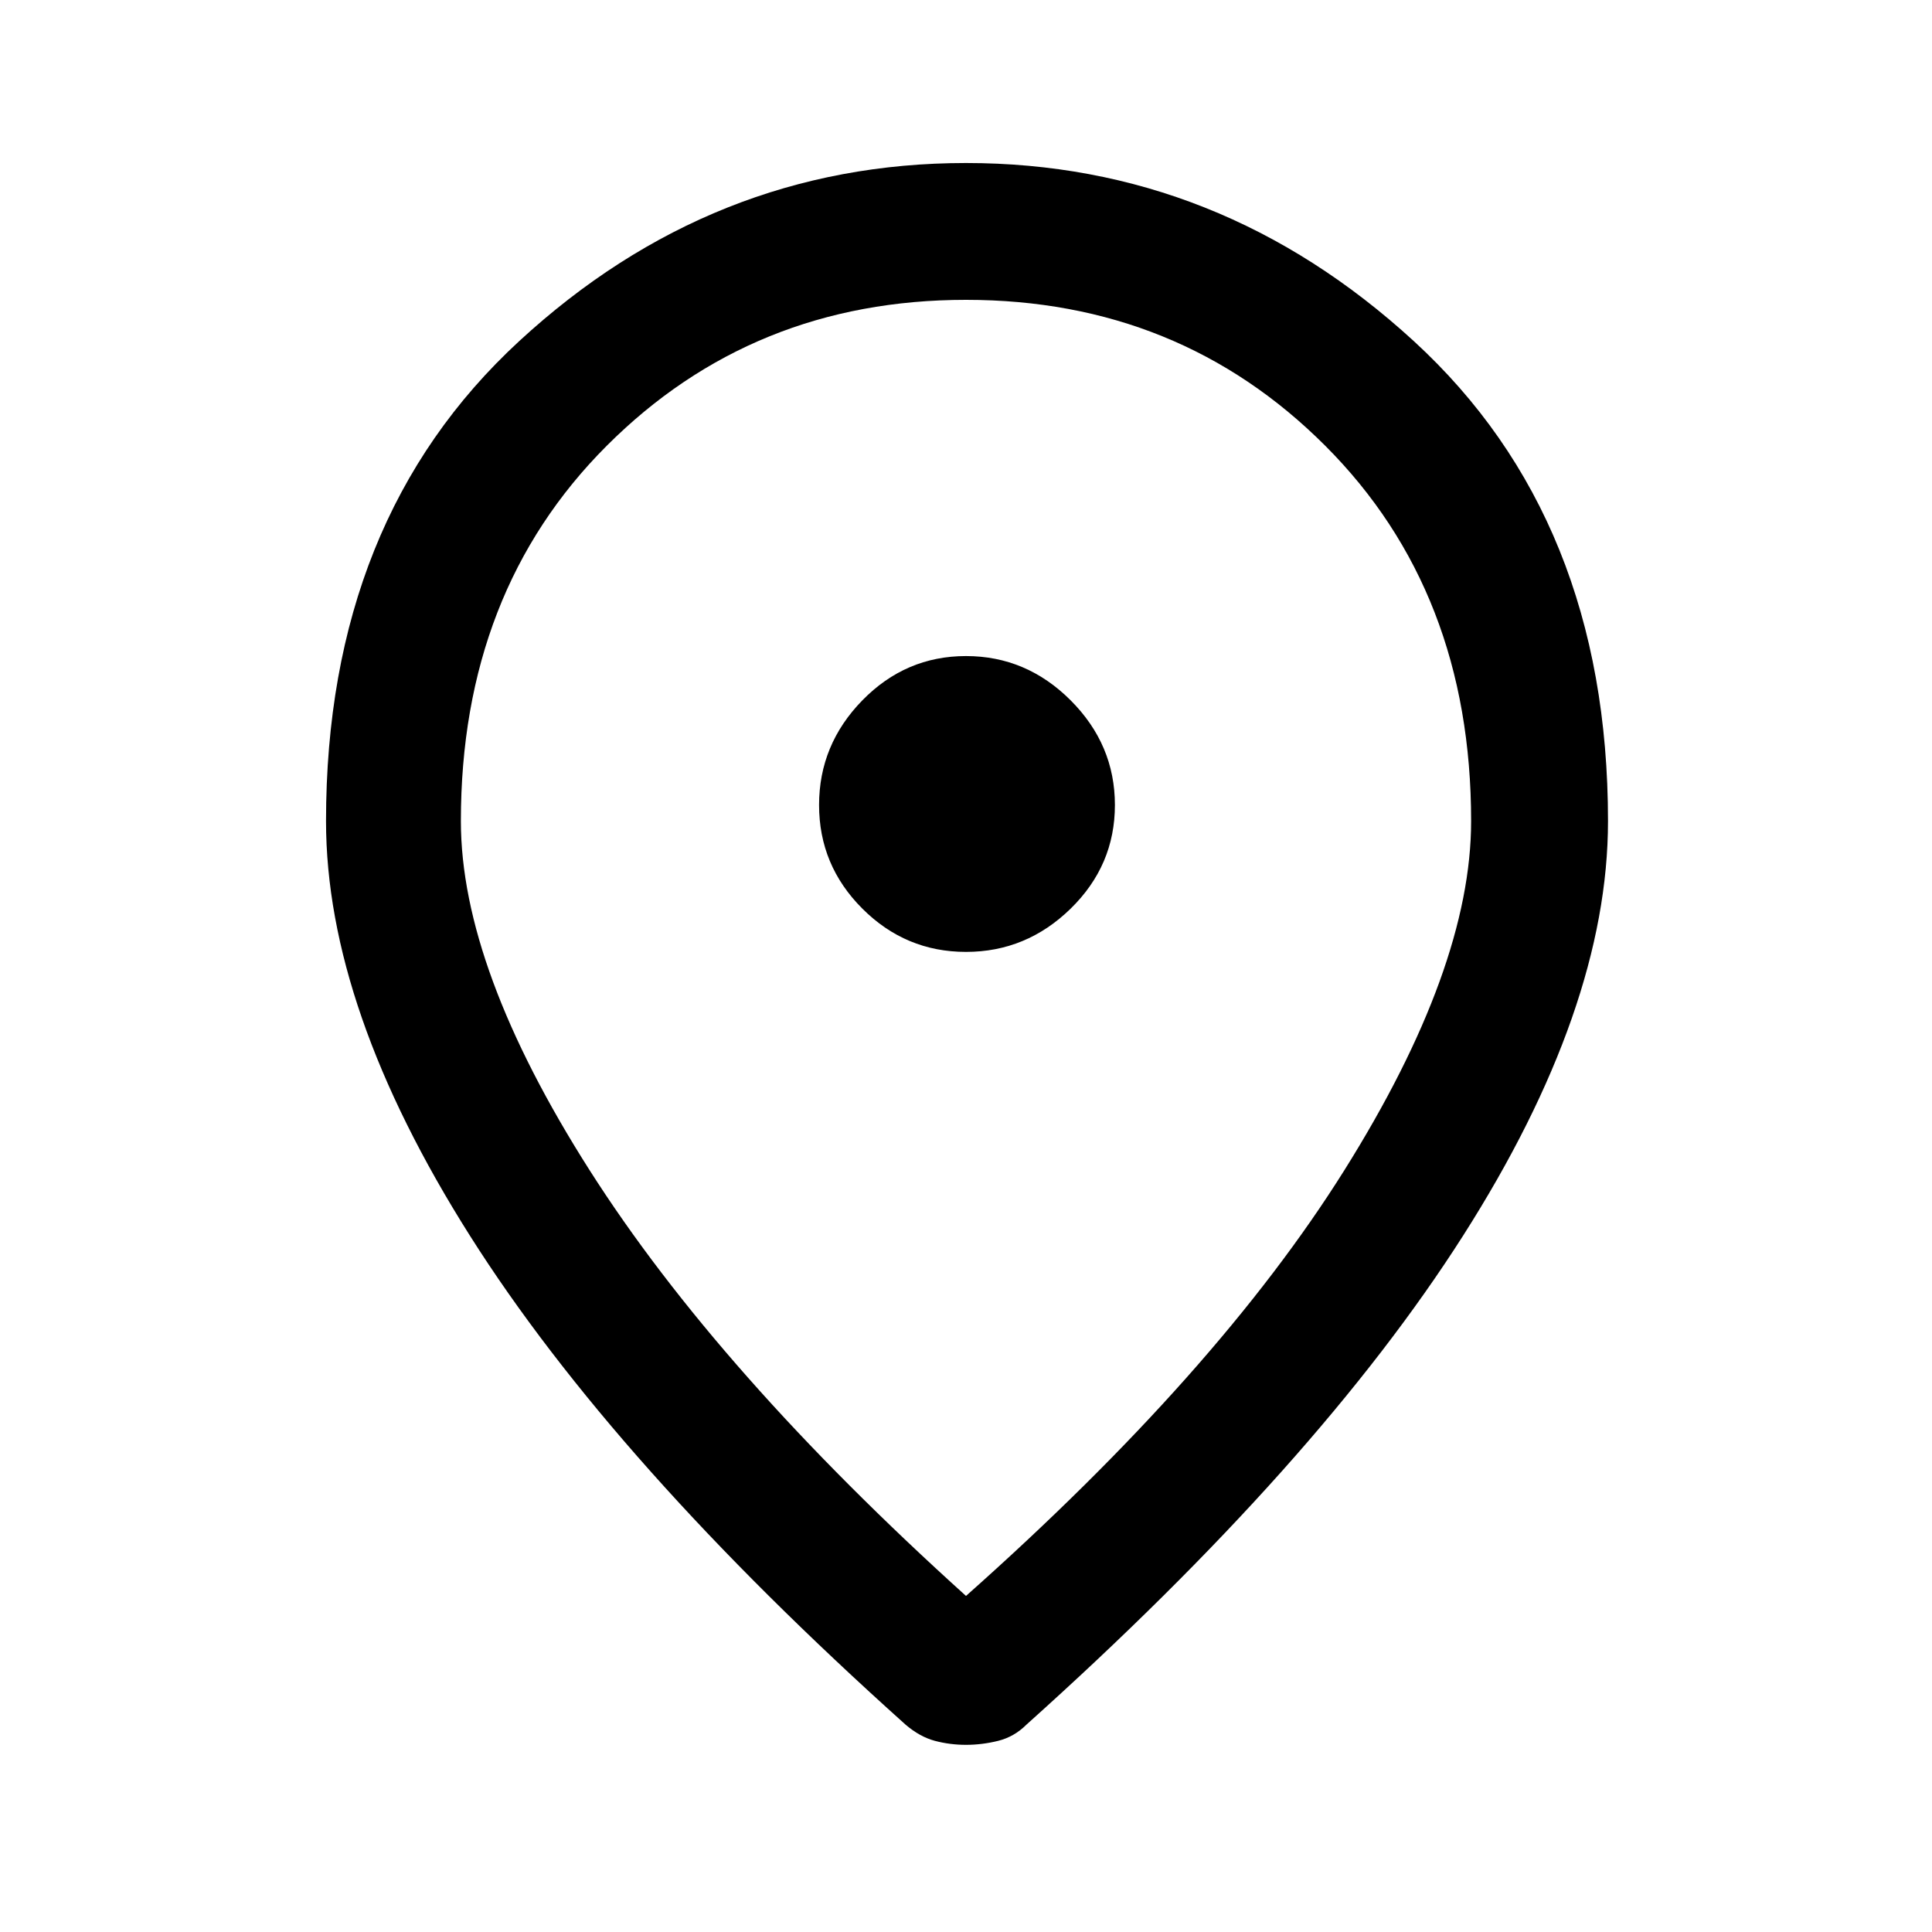 <svg xmlns="http://www.w3.org/2000/svg" height="40" width="40"><path d="M20 19.708q1.25 0 2.167-.896.916-.895.916-2.145t-.916-2.167q-.917-.917-2.167-.917-1.25 0-2.146.917-.896.917-.896 2.167 0 1.25.896 2.145.896.896 2.146.896Zm0 13.334q5.208-4.625 7.833-8.813 2.625-4.187 2.625-7.229 0-4.75-3.02-7.771Q24.417 6.208 20 6.208t-7.438 3.021Q9.542 12.25 9.542 17q0 3.042 2.666 7.229 2.667 4.188 7.792 8.813Zm0 3.083q-.333 0-.646-.083-.312-.084-.604-.334-6.042-5.416-9.021-10.125Q6.75 20.875 6.75 17q0-6.25 4-9.938 4-3.687 9.25-3.687t9.271 3.687Q33.292 10.75 33.292 17q0 3.875-3 8.583-3 4.709-9.042 10.125-.25.25-.583.334-.334.083-.667.083ZM20 17Z"/></svg>
